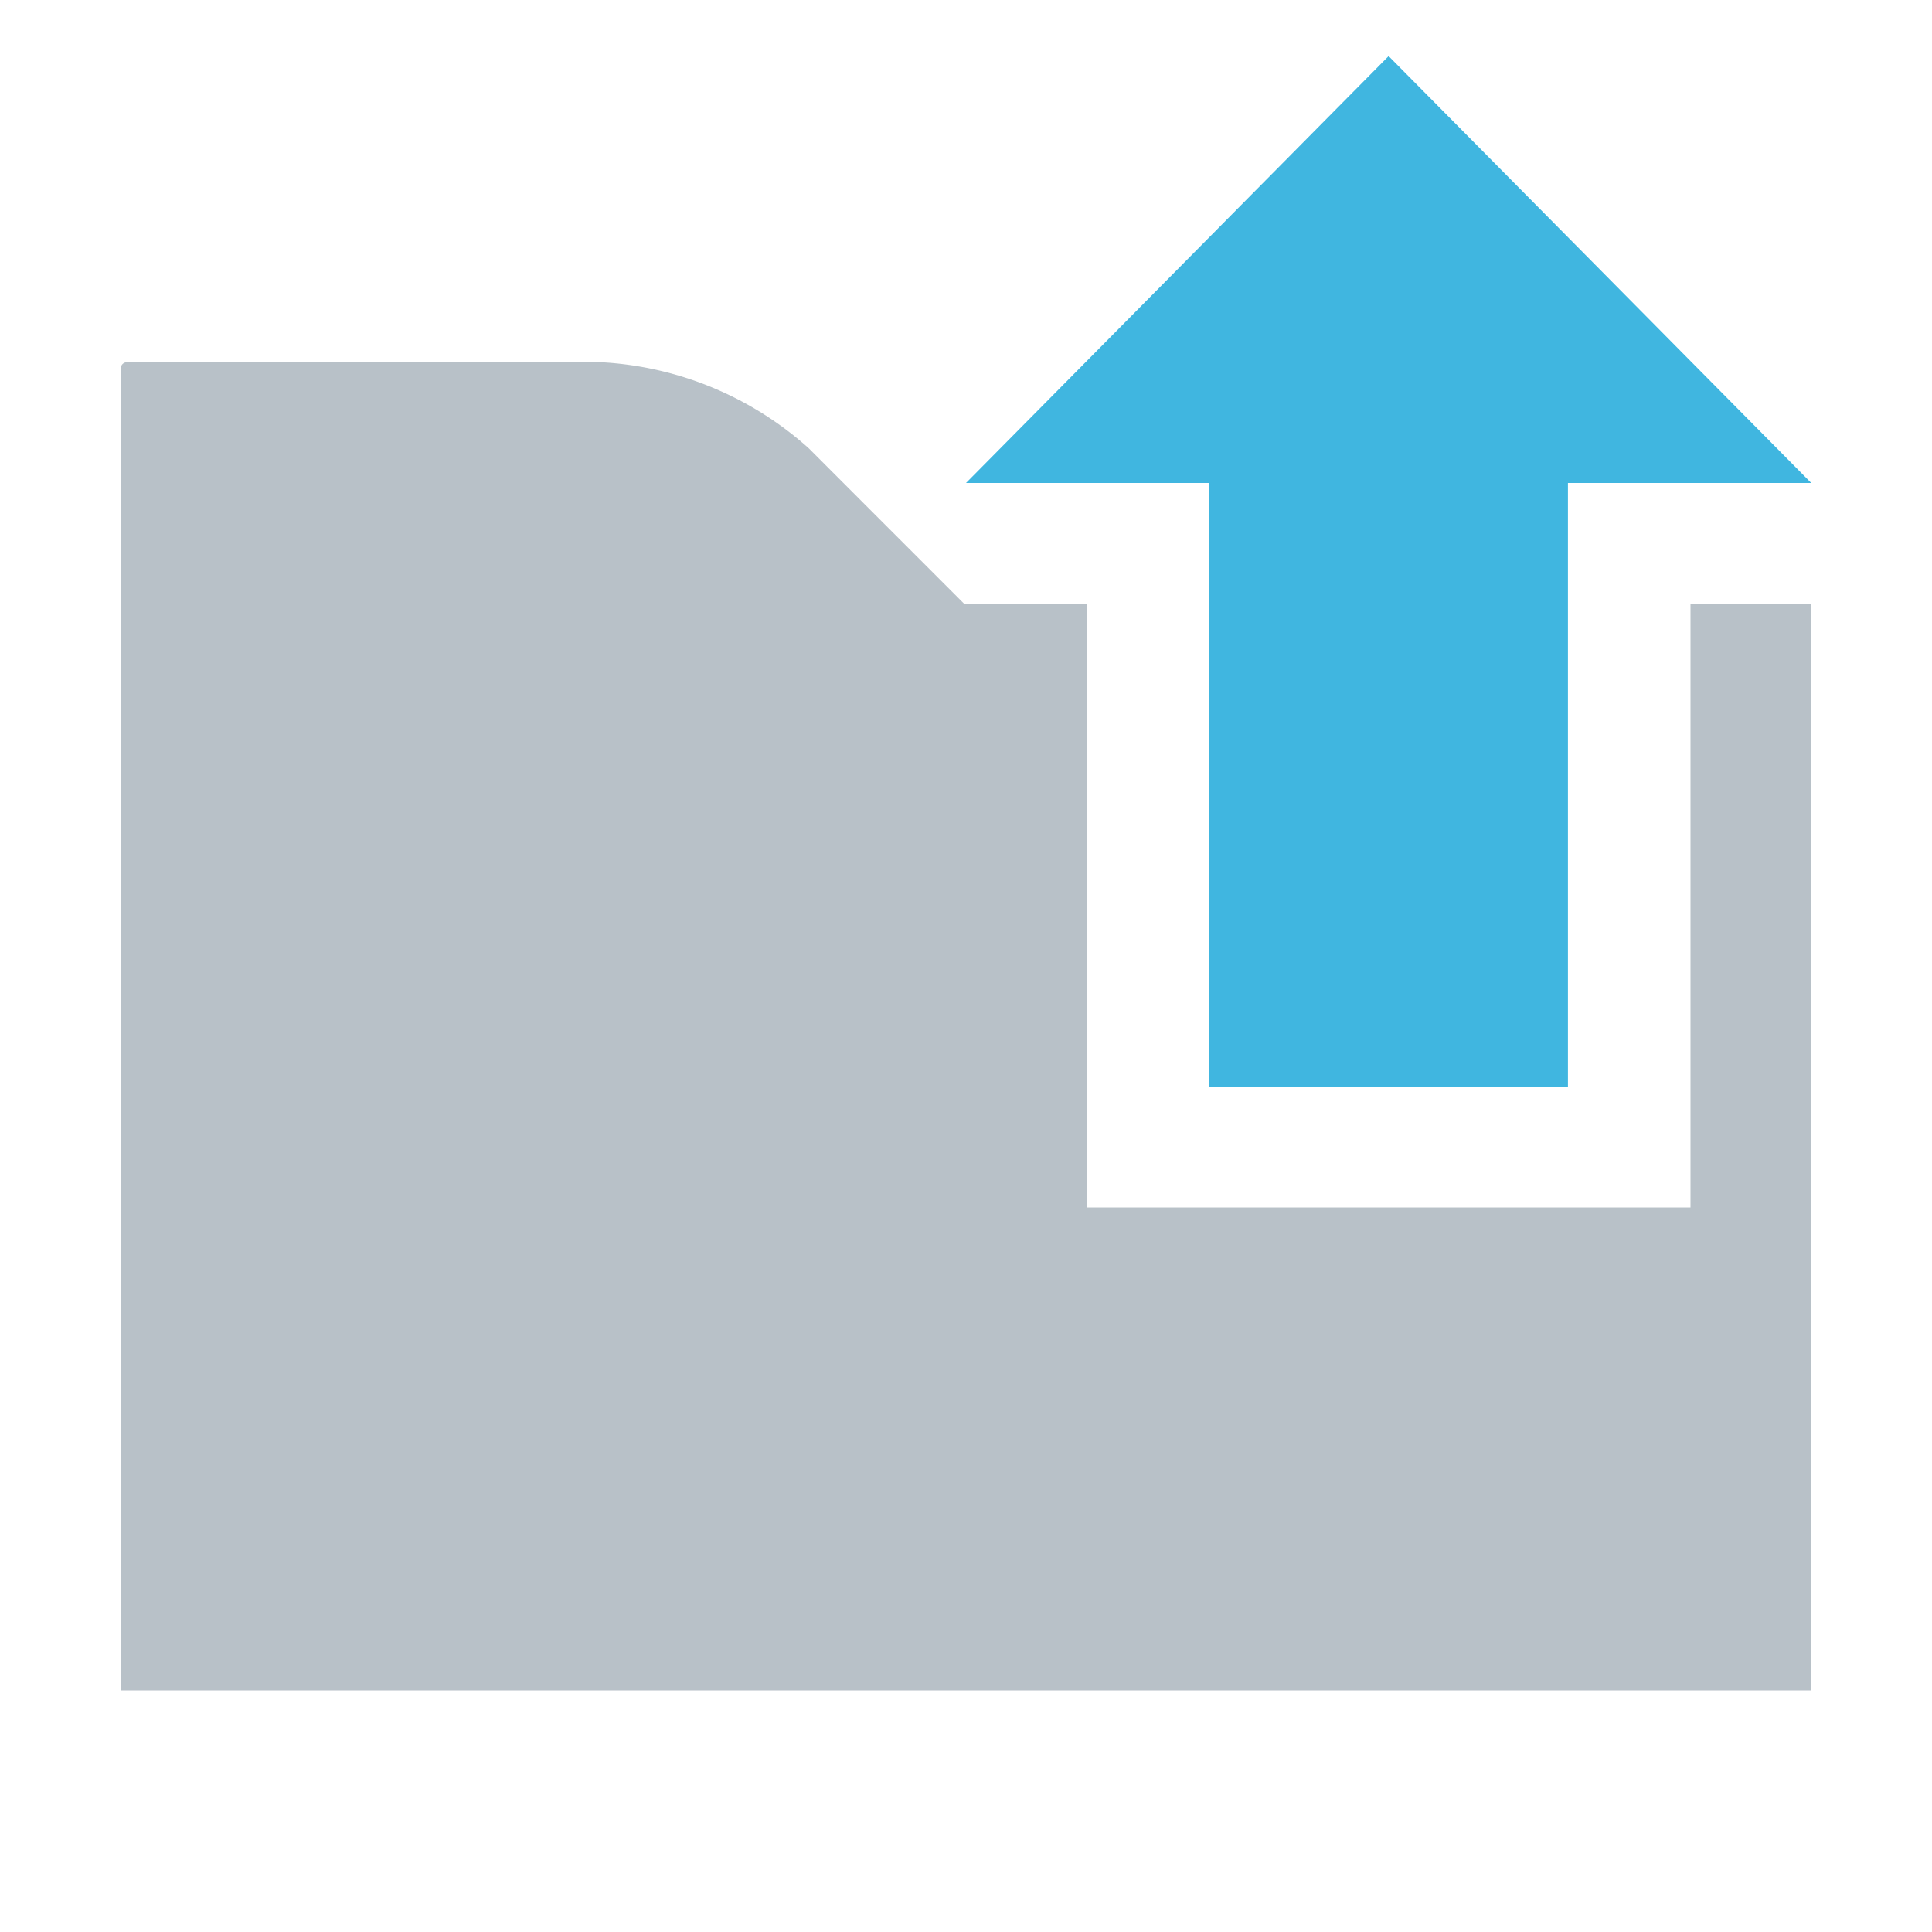 <svg id="Layer_1" data-name="Layer 1" xmlns="http://www.w3.org/2000/svg" viewBox="0 0 32 32">
  <title>upFolder@2x</title>
  <g>
    <g opacity="0.7">
      <path d="M28,10V20H18V10H15.969L13.393,7.423A5.599,5.599,0,0,0,9.958,6H2.103A0.103,0.103,0,0,0,2,6.103V28H30V10H28Z" fill="#9aa7b0"/>
    </g>
    <polygon points="30 8 23 0.929 16 8 20.03 8 20.03 18 25.97 18 25.97 8 30 8" fill="#40b6e0"/>
  </g>
</svg>
